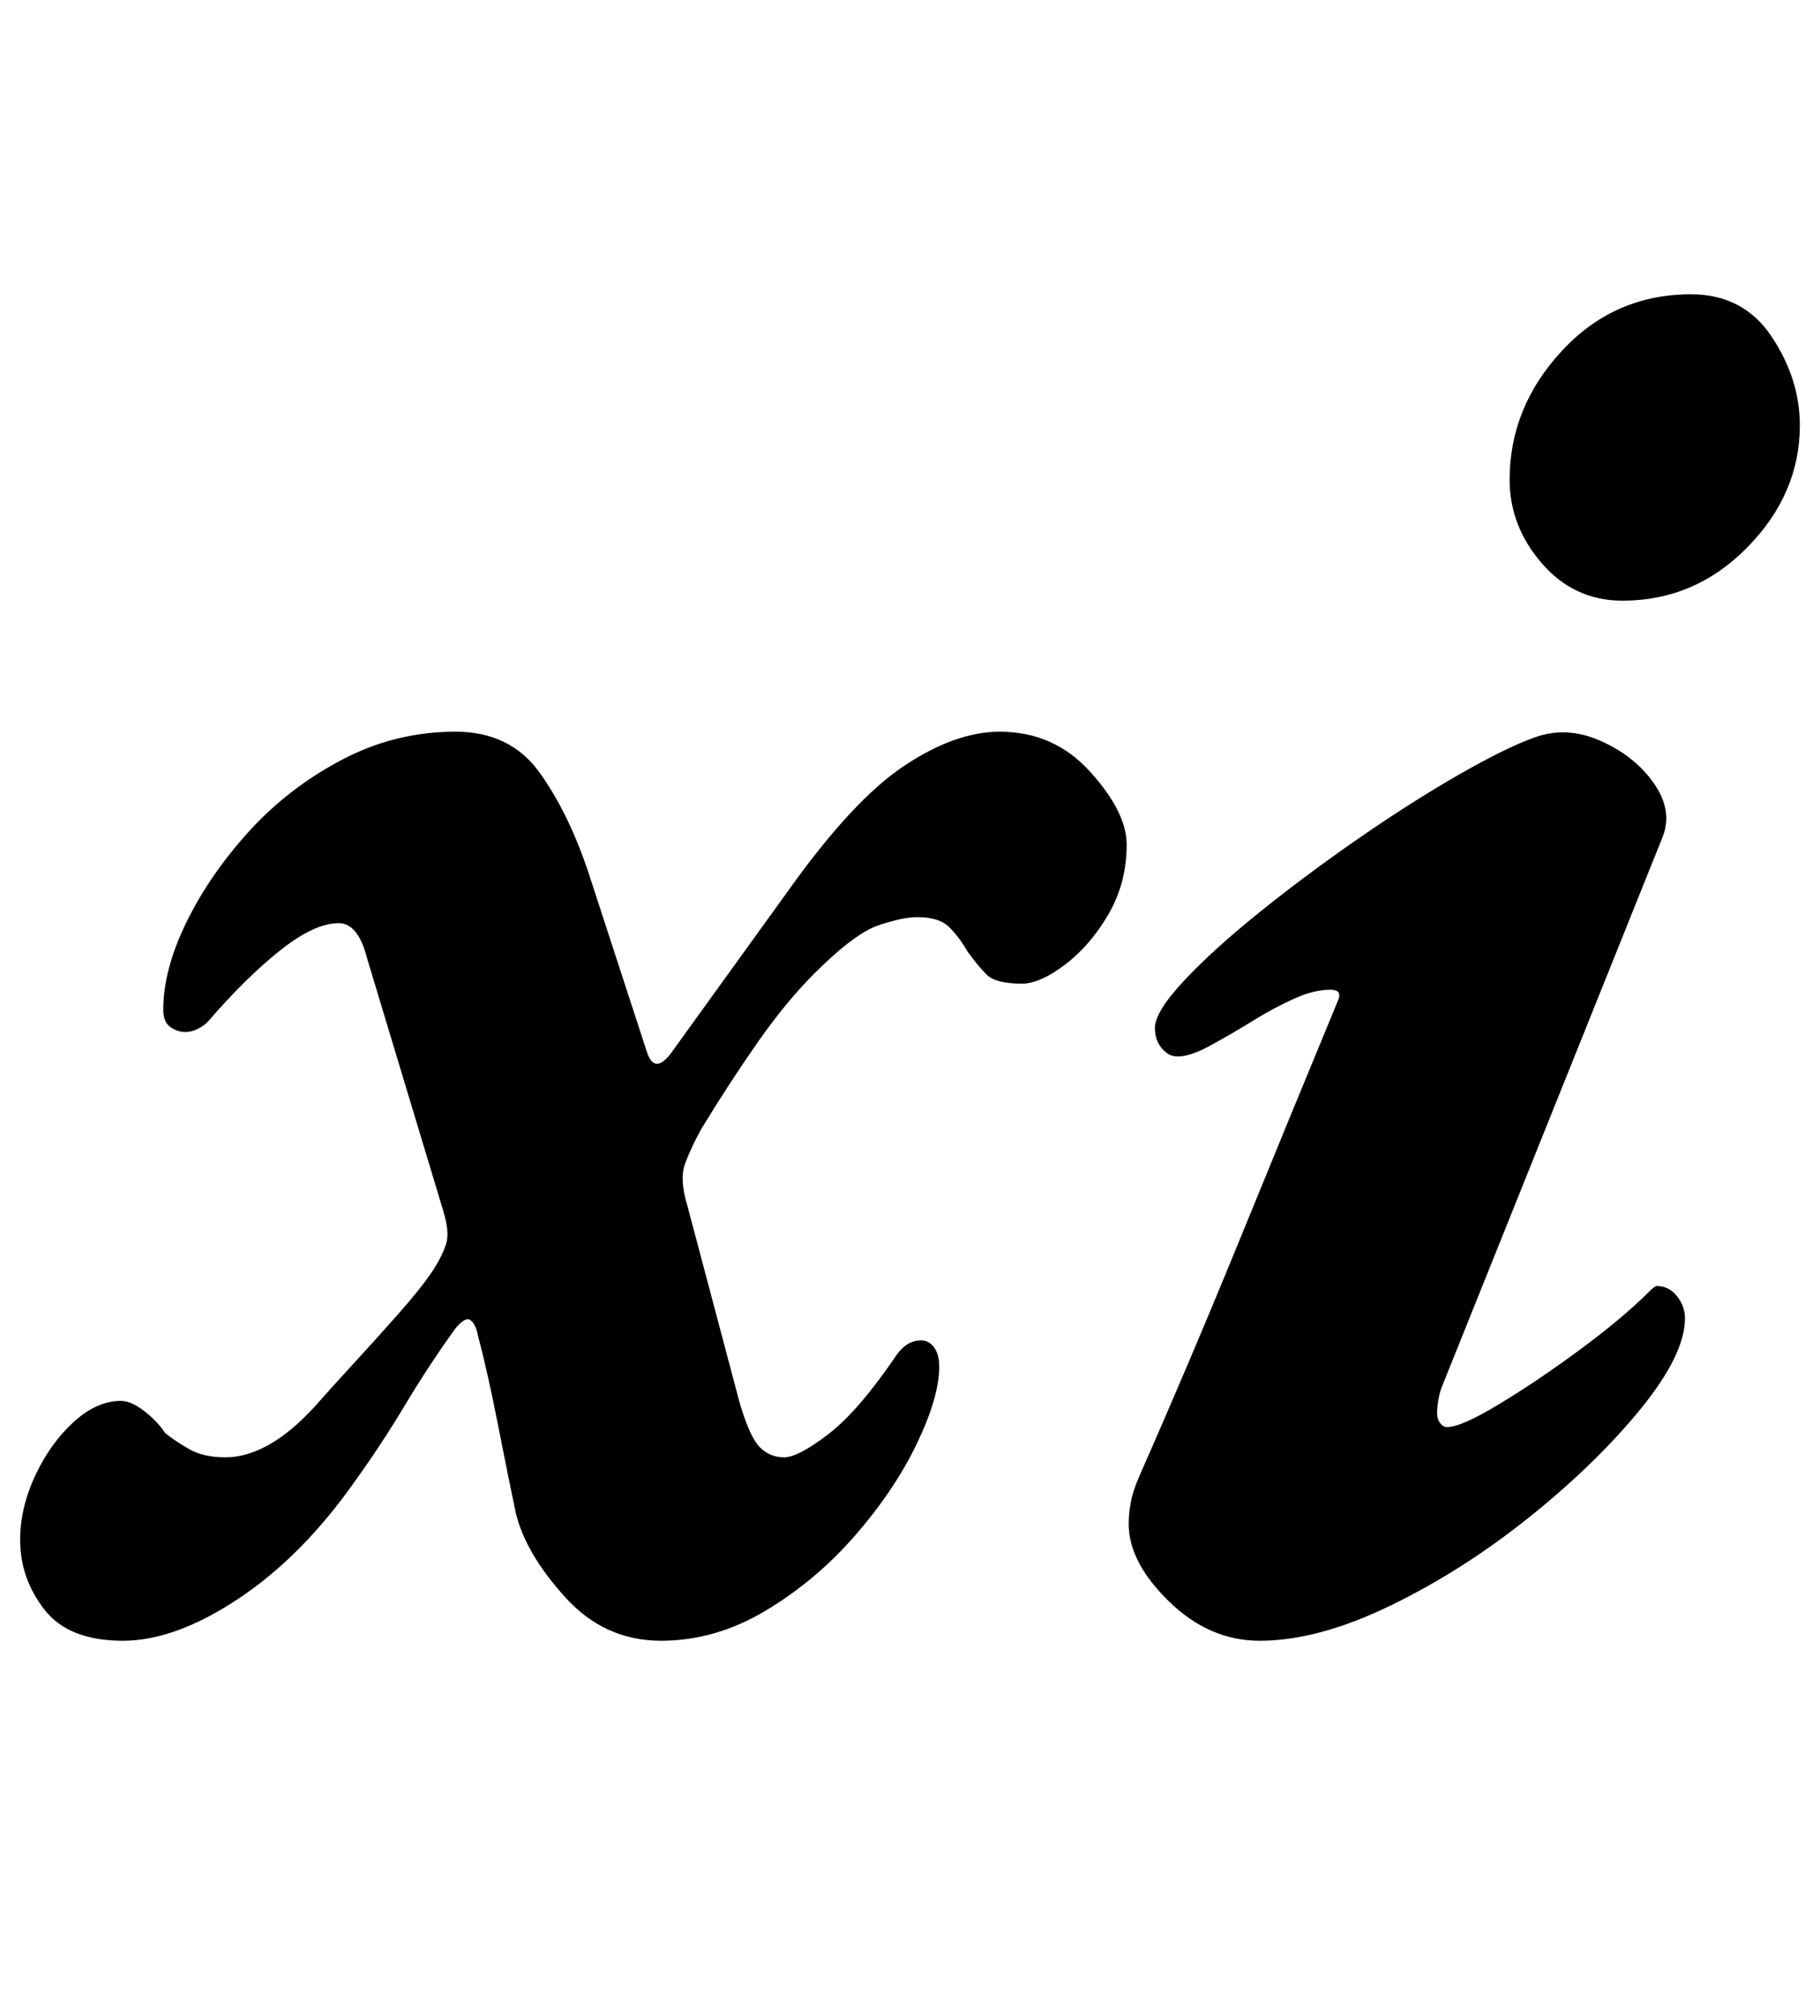 <?xml version="1.0" standalone="no"?>
<!DOCTYPE svg PUBLIC "-//W3C//DTD SVG 1.1//EN" "http://www.w3.org/Graphics/SVG/1.1/DTD/svg11.dtd" >
<svg xmlns="http://www.w3.org/2000/svg" xmlns:xlink="http://www.w3.org/1999/xlink" version="1.1" viewBox="-25 0 903 1000">
  <g transform="matrix(1 0 0 -1 0 800)">
   <path fill="currentColor"
d="M36 -14q-27 0 -39 15.5t-12 34.5q0 16 7.5 32t19 26.5t23.5 10.5q5 0 11.5 -5t10.5 -11q5 -4 12 -8t18 -4q10 0 21 6t23 19q7 8 18.5 20.5t23 25.5t17.5 22q5 8 6.5 13.5t-1.5 15.5l-38 126q-2 8 -5.5 12.5t-8.5 4.5q-12 0 -29 -13.5t-36 -35.5q-2 -2 -5 -3.5t-6 -1.5
q-4 0 -7.5 2.5t-3.5 8.5q0 20 11.5 43.5t31 45t46 35.5t56.5 14q27 0 41.5 -20t24.5 -50l29 -89q4 -12 13 1l57 79q32 45 57.5 62t47.5 17q27 0 45 -20t18 -36q0 -19 -9 -34.5t-21.5 -25t-21.5 -9.5q-13 0 -17.5 4.5t-9.5 11.5q-4 7 -9 12t-16 5q-7 0 -19 -4t-32 -24
q-14 -14 -28 -34t-28 -43q-5 -9 -8 -17t1 -21l26 -98q5 -17 10 -22t12 -5t22 11.5t34 39.5q5 7 12 7q4 0 6.5 -3.5t2.5 -9.5q0 -15 -11 -38t-30.5 -45.5t-44.5 -37.5t-52 -15q-28 0 -47.5 21.5t-24.5 41.5q-4 19 -9 44.5t-10 44.5q-1 5 -3.5 7t-7.5 -4q-13 -18 -25 -38
t-25 -38q-26 -37 -57.5 -58t-57.5 -21zM600 -14q-25 0 -45 19.5t-20 38.5q0 5 1 10.5t4 12.5q26 59 50.5 119t48.5 118q2 5 -4 5q-8 0 -18 -4.5t-20.5 -11t-21.5 -12.5q-15 -8 -21 -3.5t-6 12.5t14.5 23.5t37.5 34t49 36.5t49.5 31.5t37.5 18.5q16 6 33 -1.5t26.5 -21
t4.5 -26.5l-110 -274q-1 -3 -1.5 -6.5t-0.5 -5.5q0 -3 1.5 -5t3.5 -2q7 0 26 11.5t40 27t34 28.5q3 3 4 3q6 0 10 -5t4 -11q0 -18 -22 -45t-55 -53.5t-69 -44t-65 -17.5zM780 502q-24 0 -40 18.5t-16 41.5q0 36 26 64t64 28q26 0 40 -21t14 -44q0 -34 -26 -60.5t-62 -26.5z
" />
  </g>

</svg>
